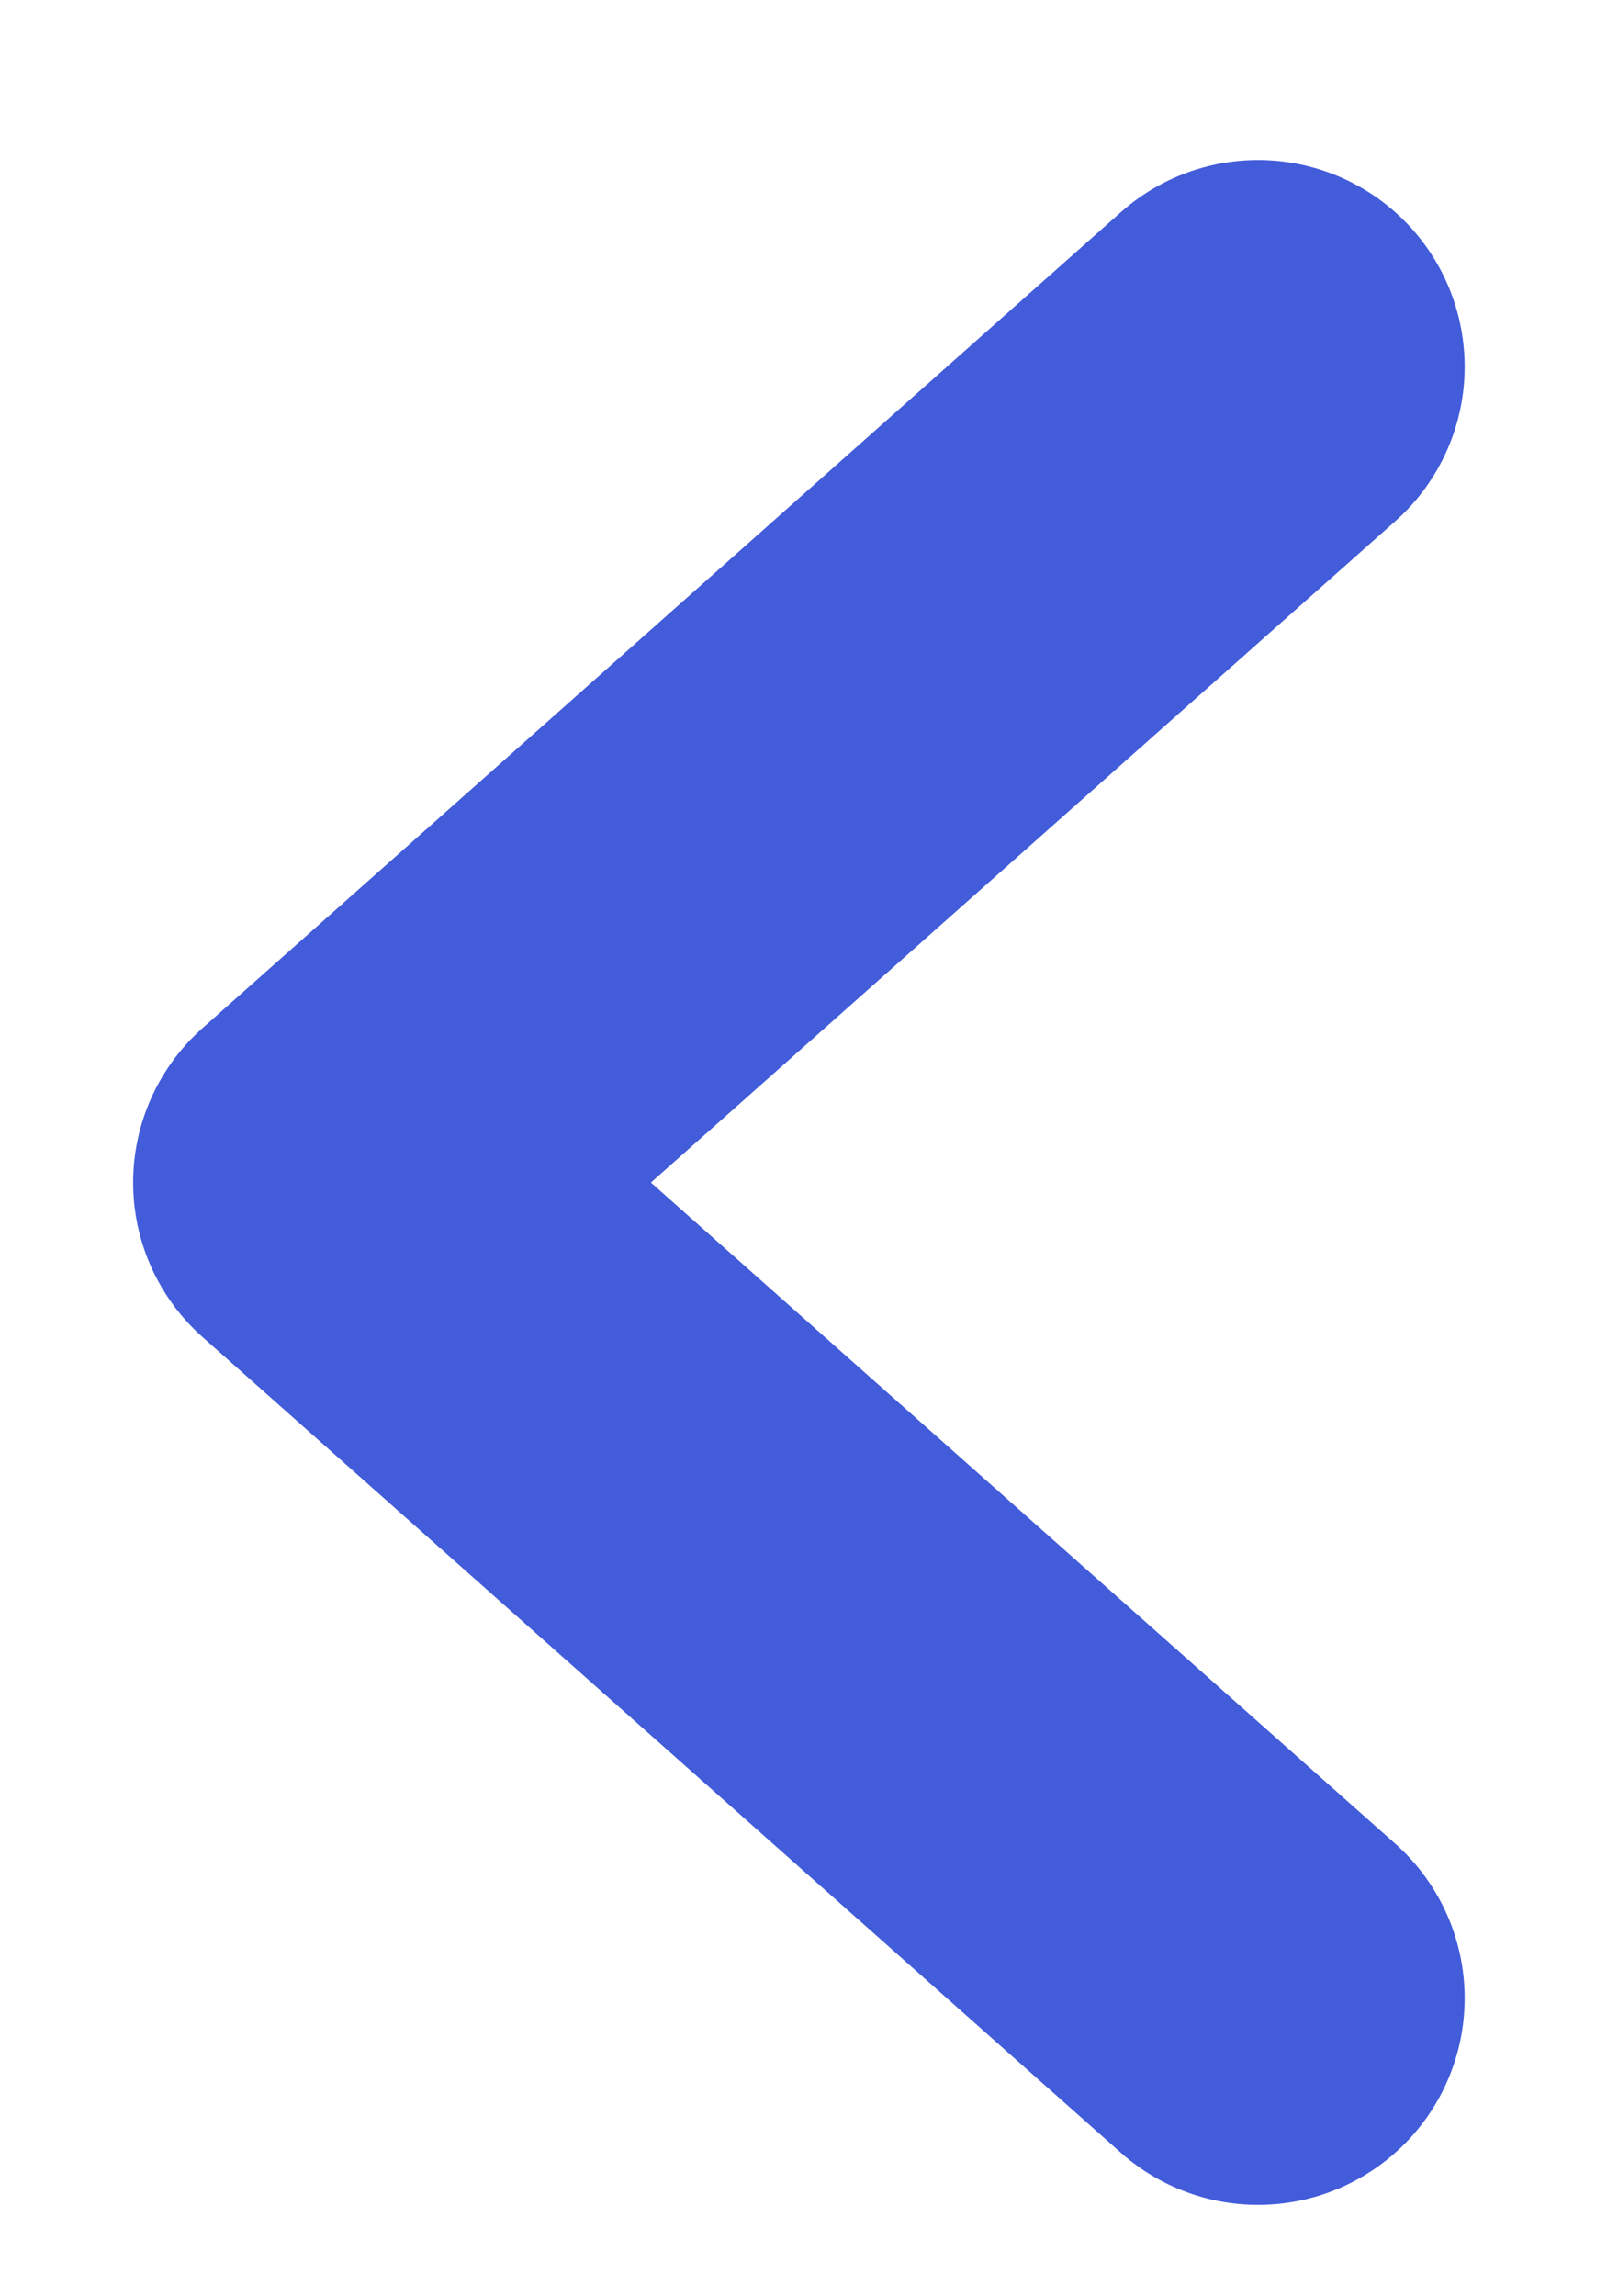 <svg width="7" height="10" viewBox="0 0 7 10" fill="none" xmlns="http://www.w3.org/2000/svg">
<path d="M5.48 8.702L1.48 5.15L5.48 1.597" stroke="#425CDA" stroke-width="1.8" stroke-linecap="round" stroke-linejoin="round"/>
</svg>
